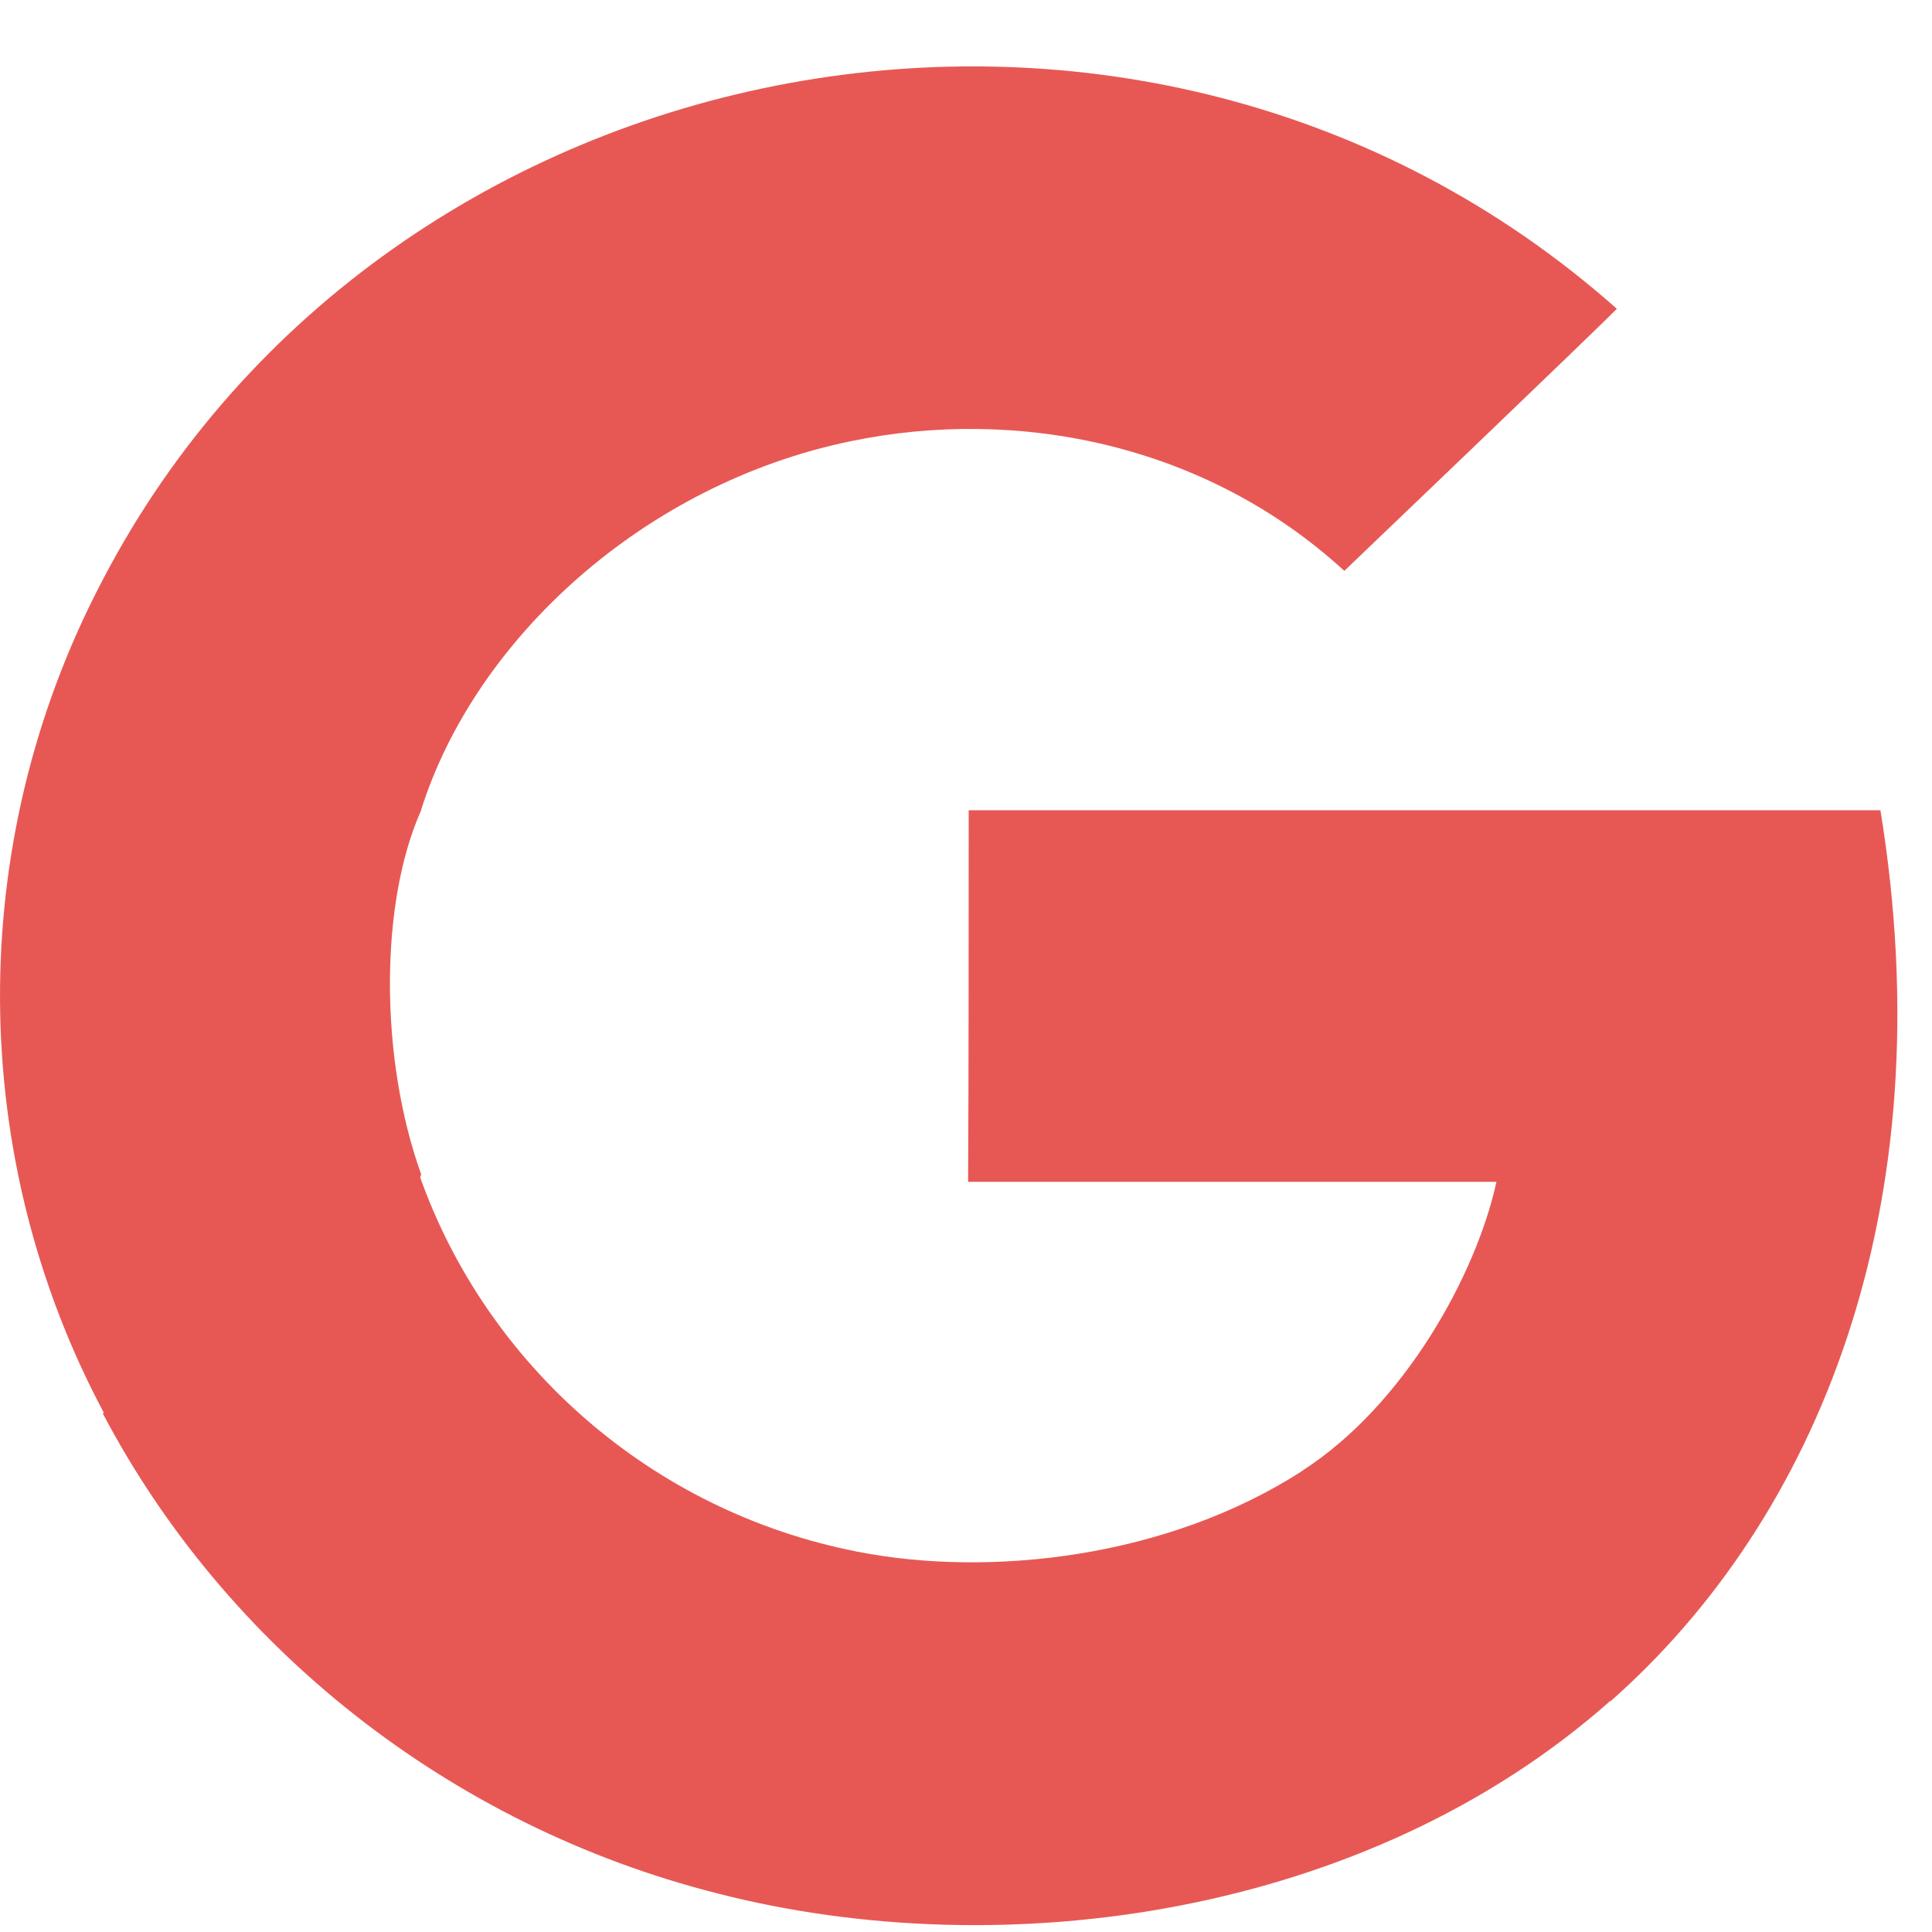 <svg width="23" height="23" viewBox="0 0 23 23" fill="none" xmlns="http://www.w3.org/2000/svg">
<path fill-rule="evenodd" clip-rule="evenodd" d="M22.386 9.646H11.532C11.532 10.752 11.532 12.963 11.525 14.069H17.815C17.574 15.175 16.719 16.723 15.512 17.503C15.512 17.503 15.51 17.509 15.507 17.508C13.902 18.547 11.784 18.782 10.211 18.473C7.745 17.993 5.794 16.241 5.002 14.016C5.007 14.013 5.01 13.982 5.014 13.98C4.518 12.6 4.518 10.752 5.014 9.646H5.012C5.651 7.614 7.661 5.76 10.13 5.252C12.116 4.84 14.357 5.286 16.004 6.796C16.224 6.586 19.037 3.895 19.248 3.676C13.618 -1.319 4.604 0.438 1.231 6.888H1.23C1.23 6.888 1.231 6.889 1.224 6.901C-0.444 10.069 -0.375 13.802 1.236 16.818C1.231 16.822 1.228 16.824 1.224 16.827C2.684 19.602 5.341 21.731 8.542 22.541C11.943 23.415 16.271 22.818 19.17 20.249L19.173 20.253C21.63 18.085 23.159 14.393 22.386 9.646Z" fill="#E75854"/>
</svg>
